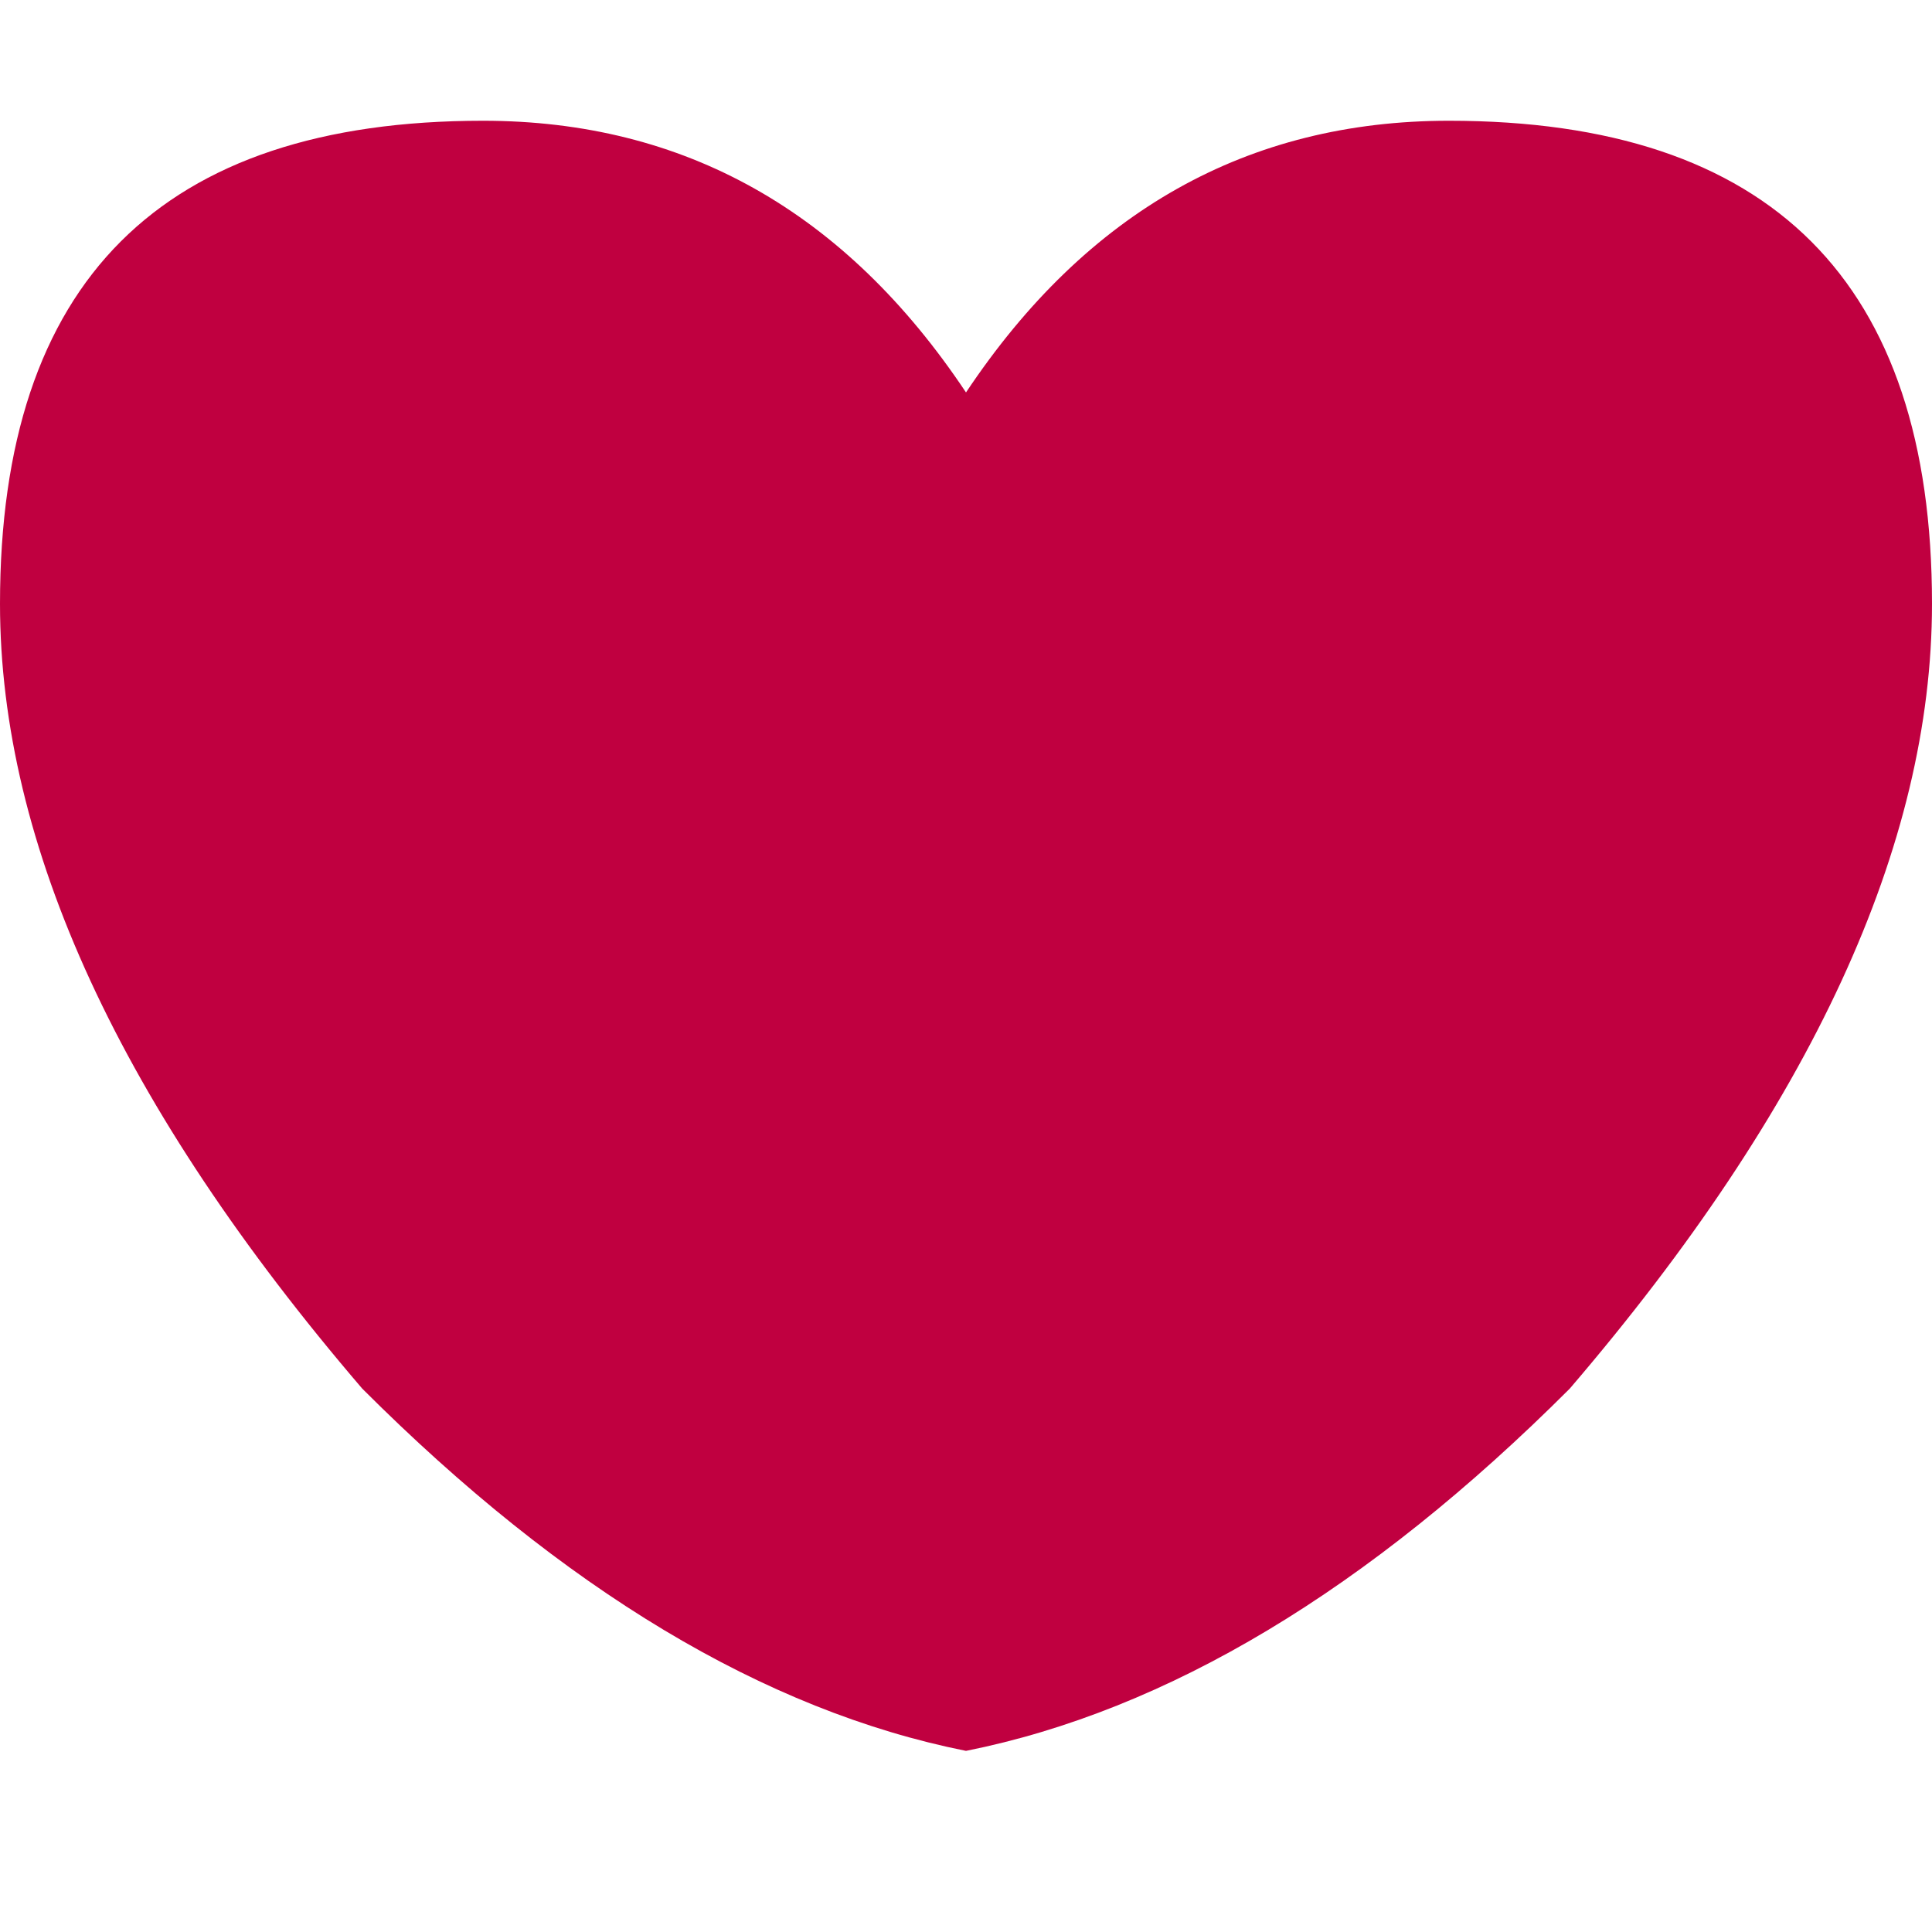 <svg viewBox="0 0 16 16" width="16" height="16" xmlns="http://www.w3.org/2000/svg" fill="#c00040" fill-opacity="1">
  <path d="M8 3.25Q9.5 1 12 1 16 1 16 5 16 8 13 11.5 10.5 14 8 14.5 5.5 14 3 11.5 0 8 0 5 0 1 4 1 6.5 1 8 3.25"></path>
</svg>
